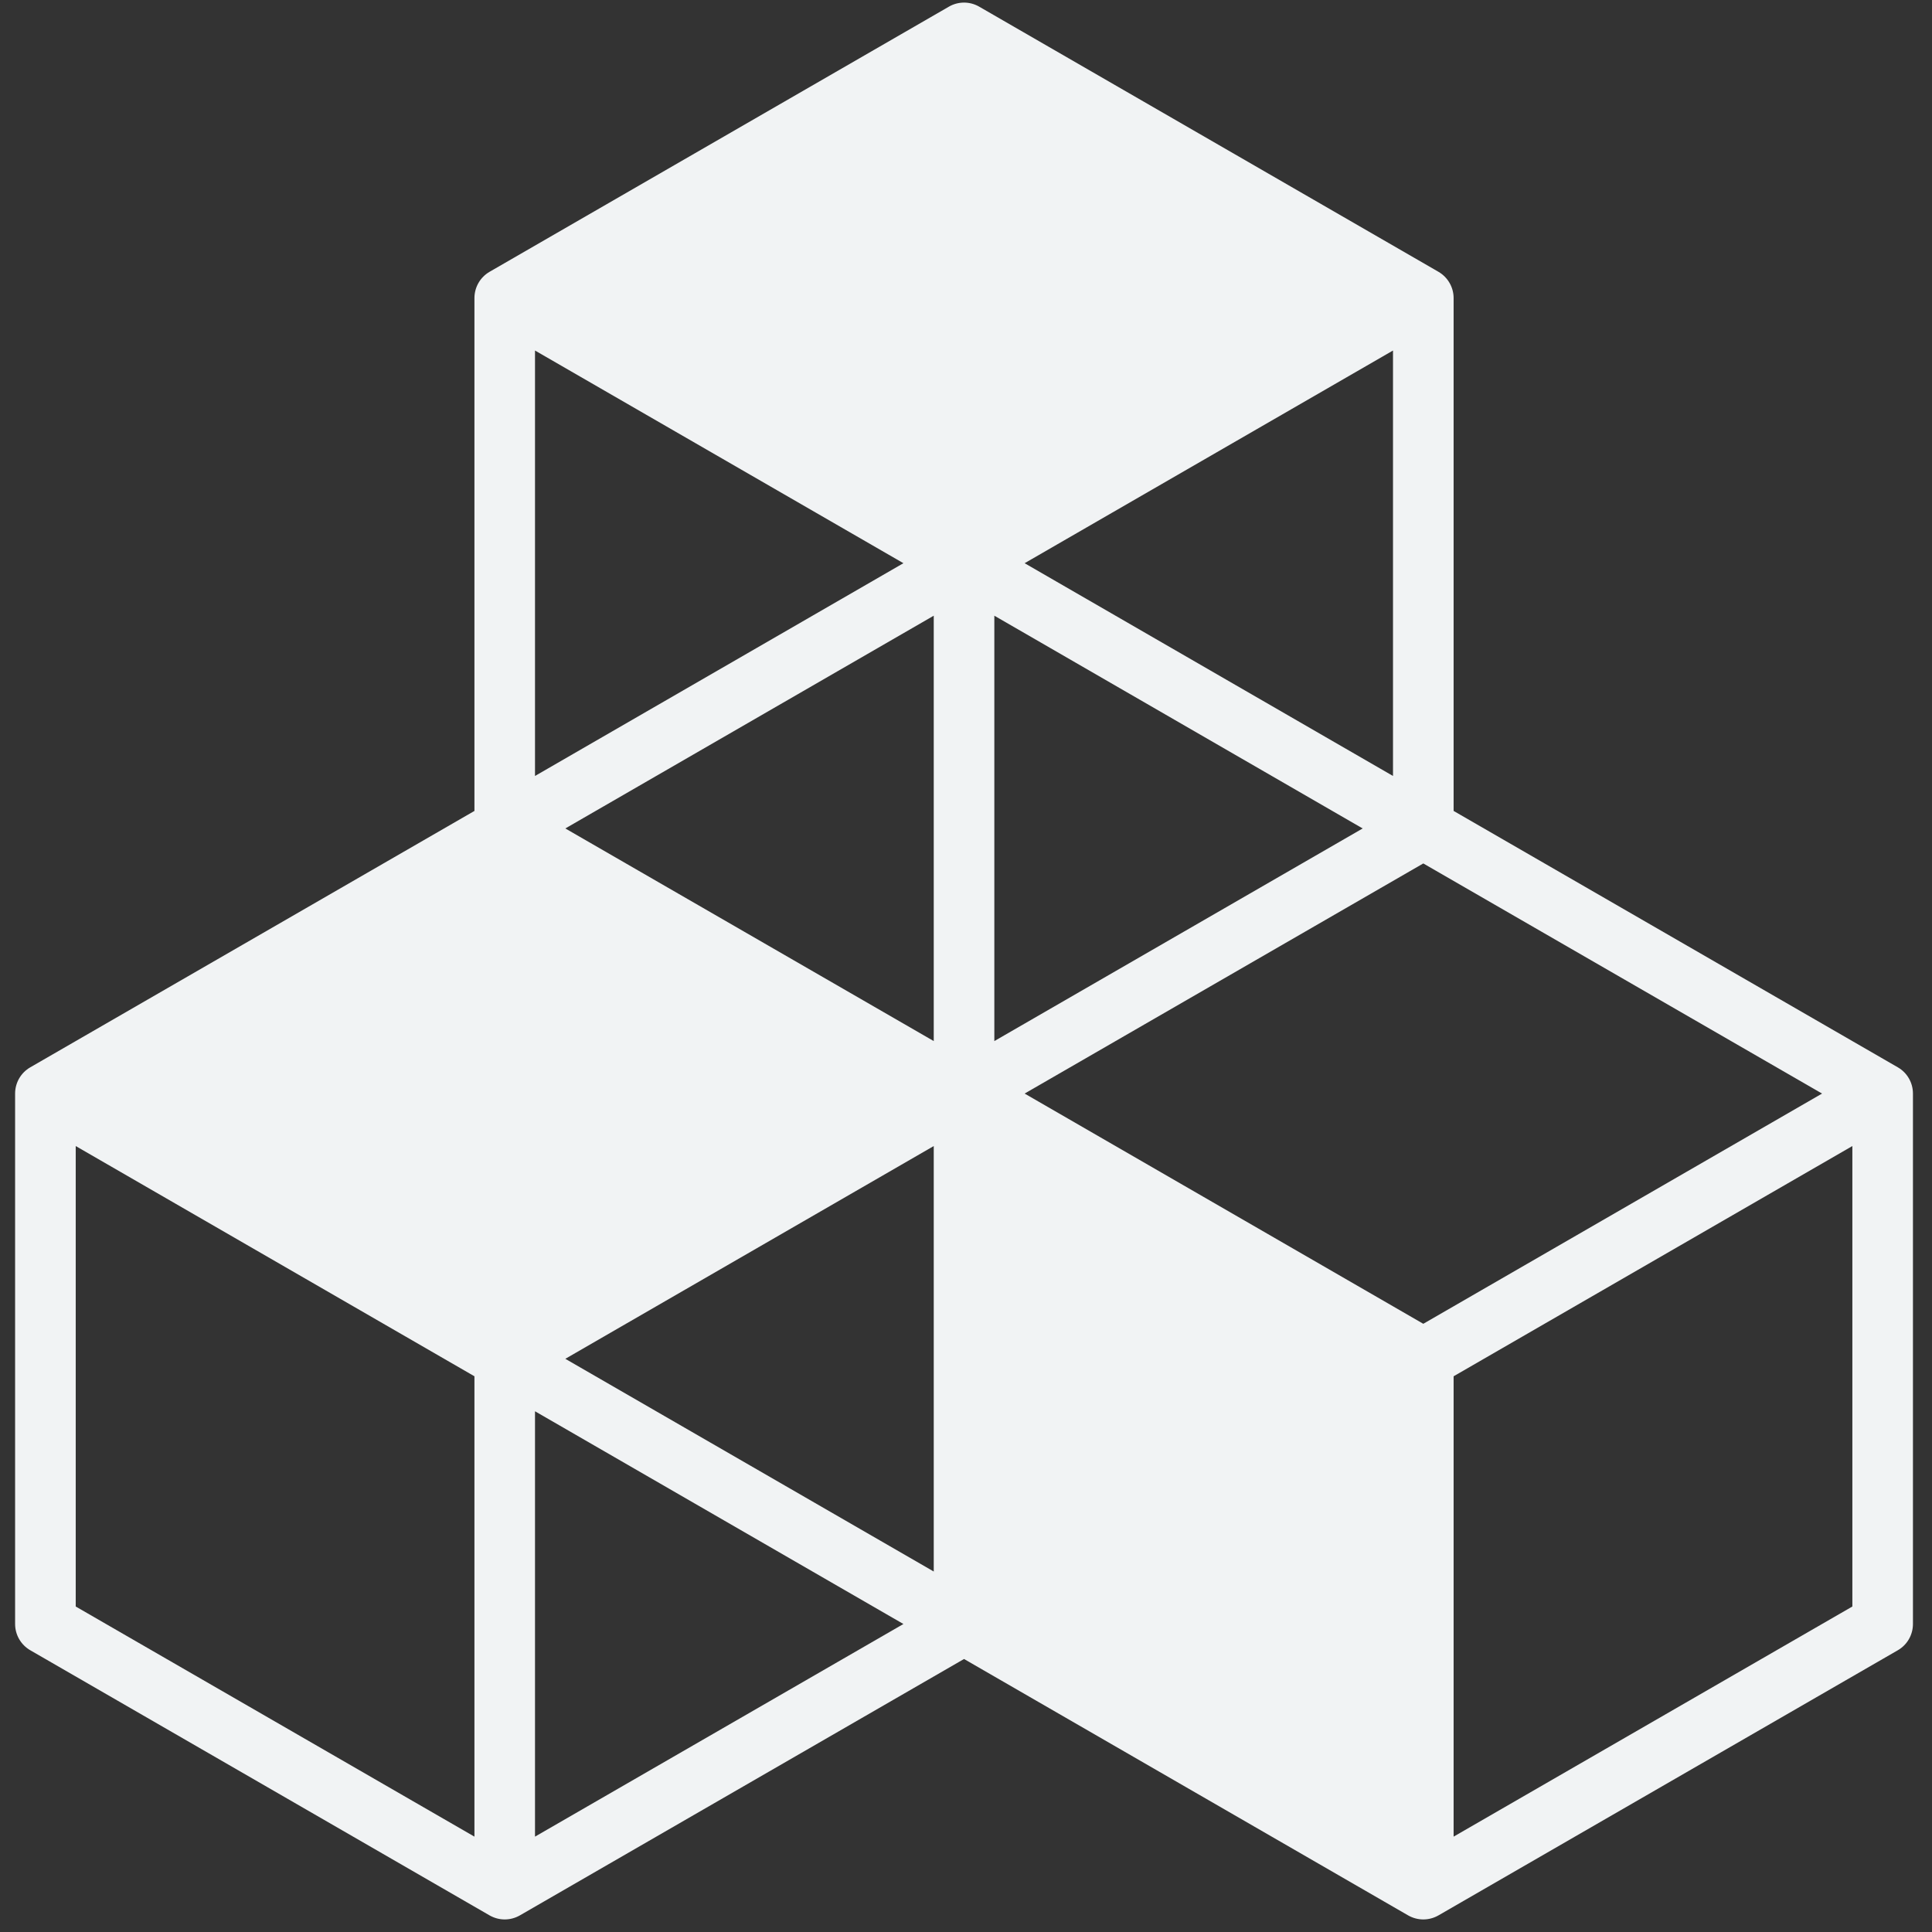 <svg width="72" height="72" viewBox="0 0 72 72" fill="none" xmlns="http://www.w3.org/2000/svg">
<rect x="0" y="0" width="72" height="72" fill="#333333" stroke="none"/>
<g id="Group">
<path id="Vector" d="M70.726 39.776L54.172 30.221V11.108C54.172 10.705 53.956 10.332 53.607 10.129L36.491 0.248C36.141 0.046 35.713 0.046 35.363 0.248L18.245 10.129C17.895 10.332 17.681 10.705 17.681 11.108V30.221L1.128 39.776C0.778 39.977 0.563 40.35 0.563 40.754V60.522C0.563 60.925 0.778 61.297 1.128 61.5L18.245 71.381C18.421 71.481 18.614 71.532 18.809 71.532C19.005 71.532 19.199 71.481 19.374 71.381L35.927 61.826L52.477 71.381C52.653 71.481 52.847 71.532 53.042 71.532C53.237 71.532 53.432 71.481 53.607 71.381L70.726 61.5C71.076 61.299 71.29 60.925 71.29 60.522V40.754C71.29 40.35 71.076 39.977 70.726 39.776ZM34.798 58.566L21.068 50.639L34.798 42.71V58.566ZM50.783 30.874L37.056 38.798V22.945L50.783 30.874ZM34.798 38.798L21.068 30.874L34.798 22.945V38.798ZM38.185 40.754L53.042 32.178L67.903 40.754L53.042 49.334L38.185 40.754ZM51.913 28.918L38.185 20.989L51.913 13.063V28.918ZM33.668 20.989L19.938 28.918V13.063L33.668 20.989ZM17.681 68.446L2.822 59.87V42.71L17.681 51.29V68.446ZM19.938 68.446V52.594L33.668 60.522L19.938 68.446ZM69.032 59.87L54.172 68.446V51.29L69.032 42.71V59.87Z" fill="#F1F3F4"/>
</g>
</svg>

